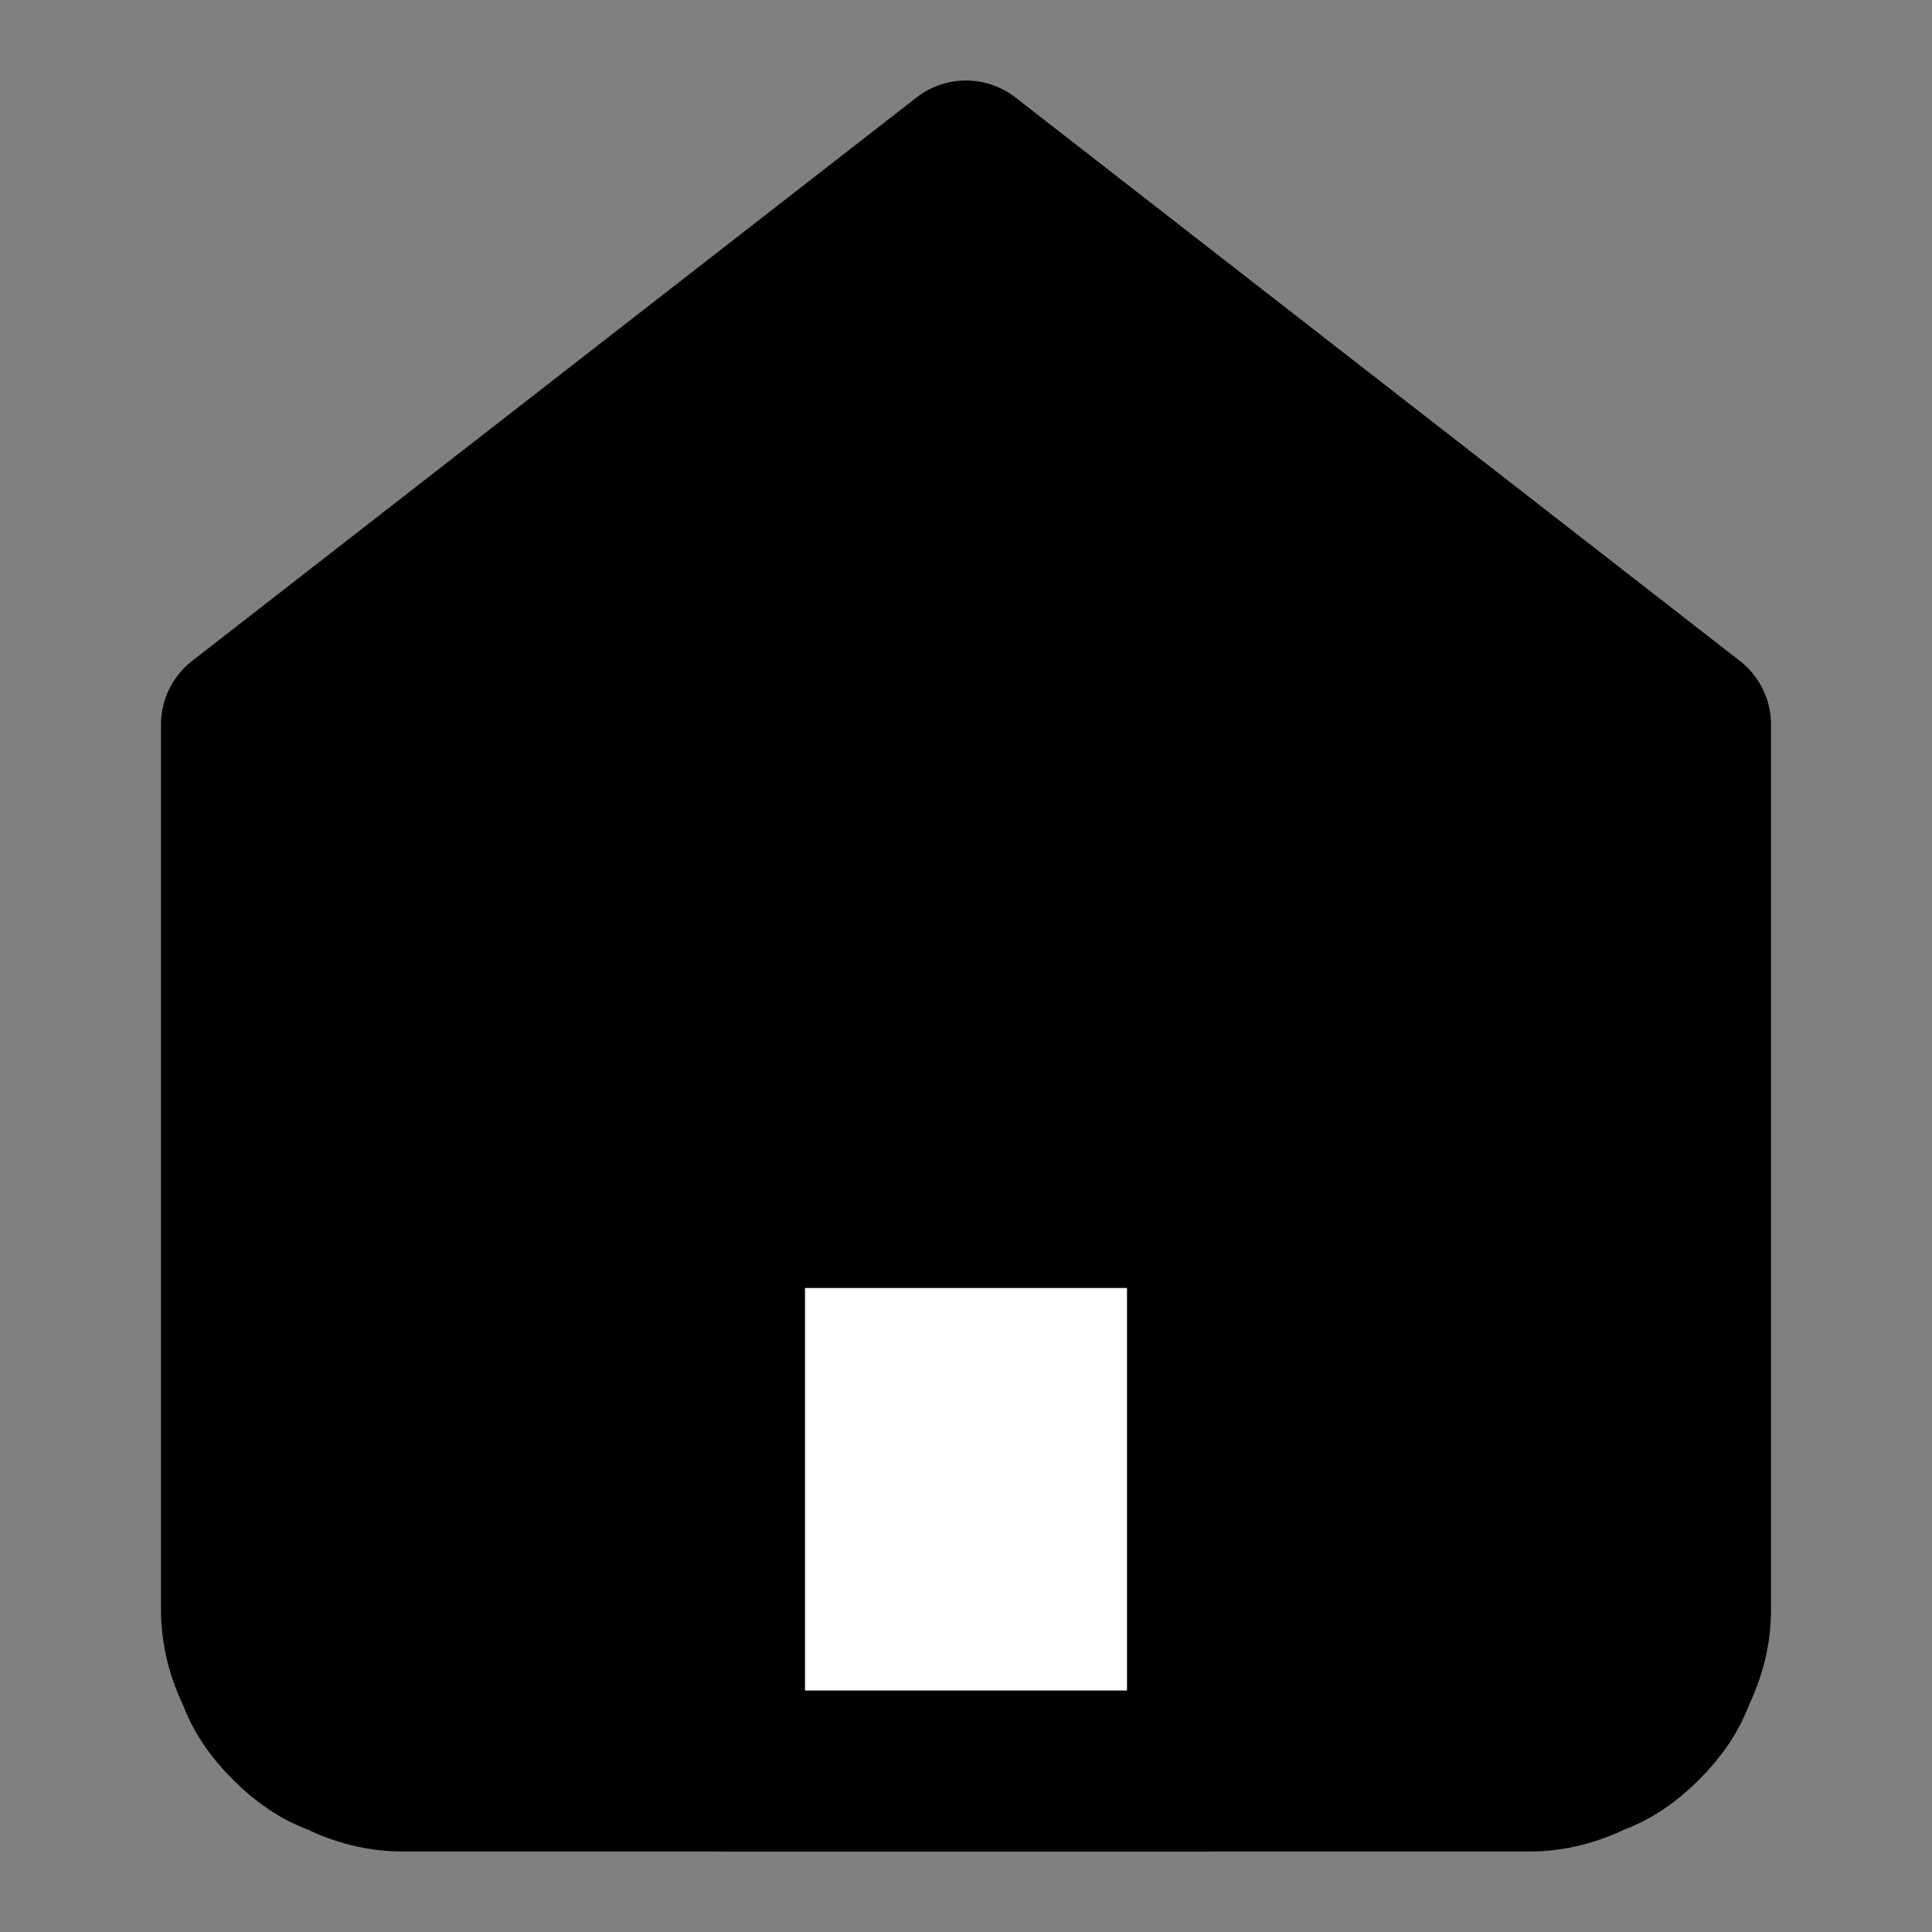 <svg version="1.2" xmlns="http://www.w3.org/2000/svg" viewBox="0 0 24 24" width="24" height="24">
	<rect x="0" y="0" width="24" height="24" fill="#808080" stroke="none"/>
	<title>home</title>
	<style>
		.s0 { fill: #000000;stroke: #000000;stroke-linecap: round;stroke-linejoin: round;stroke-width: 2 } 
		.s1 { fill: #ffffff;stroke: #000000;stroke-linecap: round;stroke-linejoin: round;stroke-width: 2 } 
	</style>
	<path class="s0" d="m3 9l9-7 9 7v11q0 0.4-0.2 0.8-0.1 0.3-0.4 0.6-0.3 0.3-0.6 0.4-0.4 0.2-0.8 0.2h-14q-0.4 0-0.8-0.2-0.3-0.1-0.6-0.4-0.3-0.3-0.4-0.6-0.2-0.4-0.2-0.8z"/>
	<path fill-rule="evenodd" class="s1" d="m15 15v7h-6v-7z"/>
</svg>